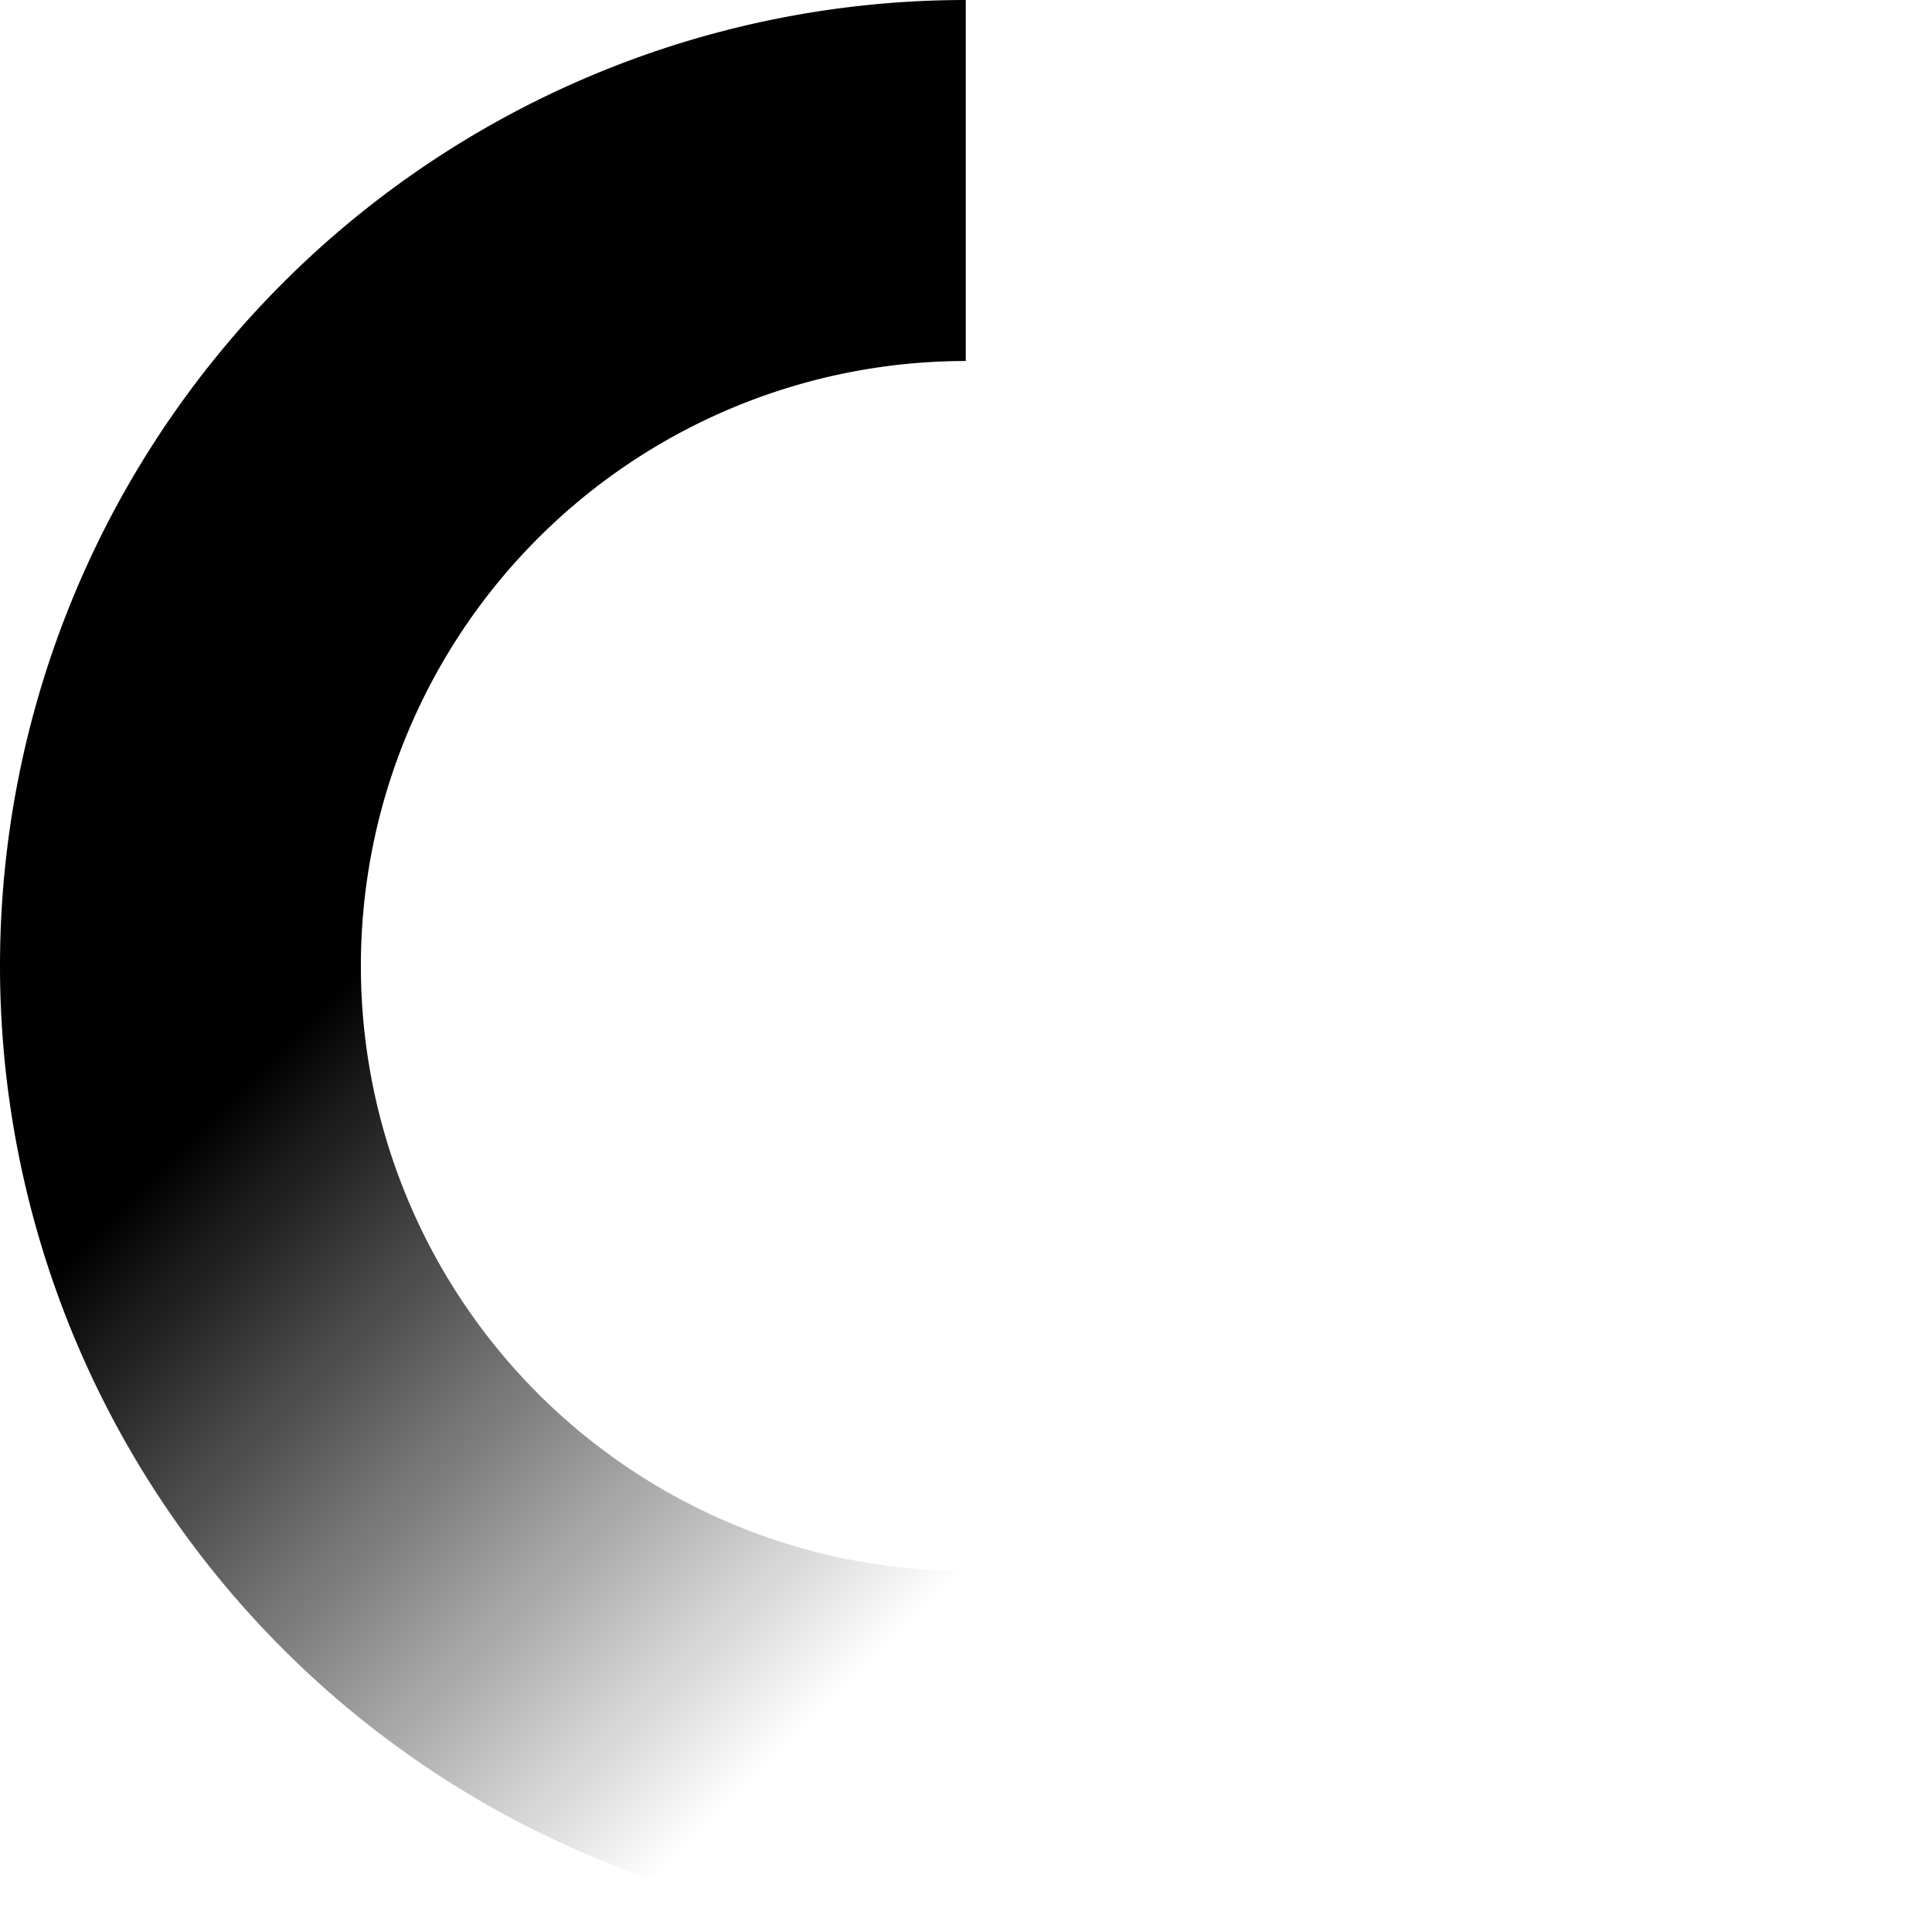 <svg width="50" height="50" version="1.1" viewBox="0 0 13.229 13.229" xmlns="http://www.w3.org/2000/svg" xmlns:xlink="http://www.w3.org/1999/xlink">
  <defs>
    <linearGradient id="a" x1="96.978" x2="101.12" y1="125.04" y2="129.18" gradientUnits="userSpaceOnUse">
      <stop offset="0"/>
      <stop stop-opacity="0" offset="1"/>
    </linearGradient>
  </defs>
  <g transform="translate(-90.364 -122.57)">
    <path d="m96.978 122.57a6.614 6.614 0 0 0-6.614 6.614 6.614 6.614 0 0 0 6.614 6.614 6.614 6.614 0 0 0 6.614-6.614h-2.473a4.142 4.142 0 0 1-4.142 4.142 4.142 4.142 0 0 1-4.142-4.142 4.142 4.142 0 0 1 4.142-4.142v-2.473z" fill="url(#a)" opacity=".998" style="paint-order:markers stroke fill"/>
  </g>
</svg>
